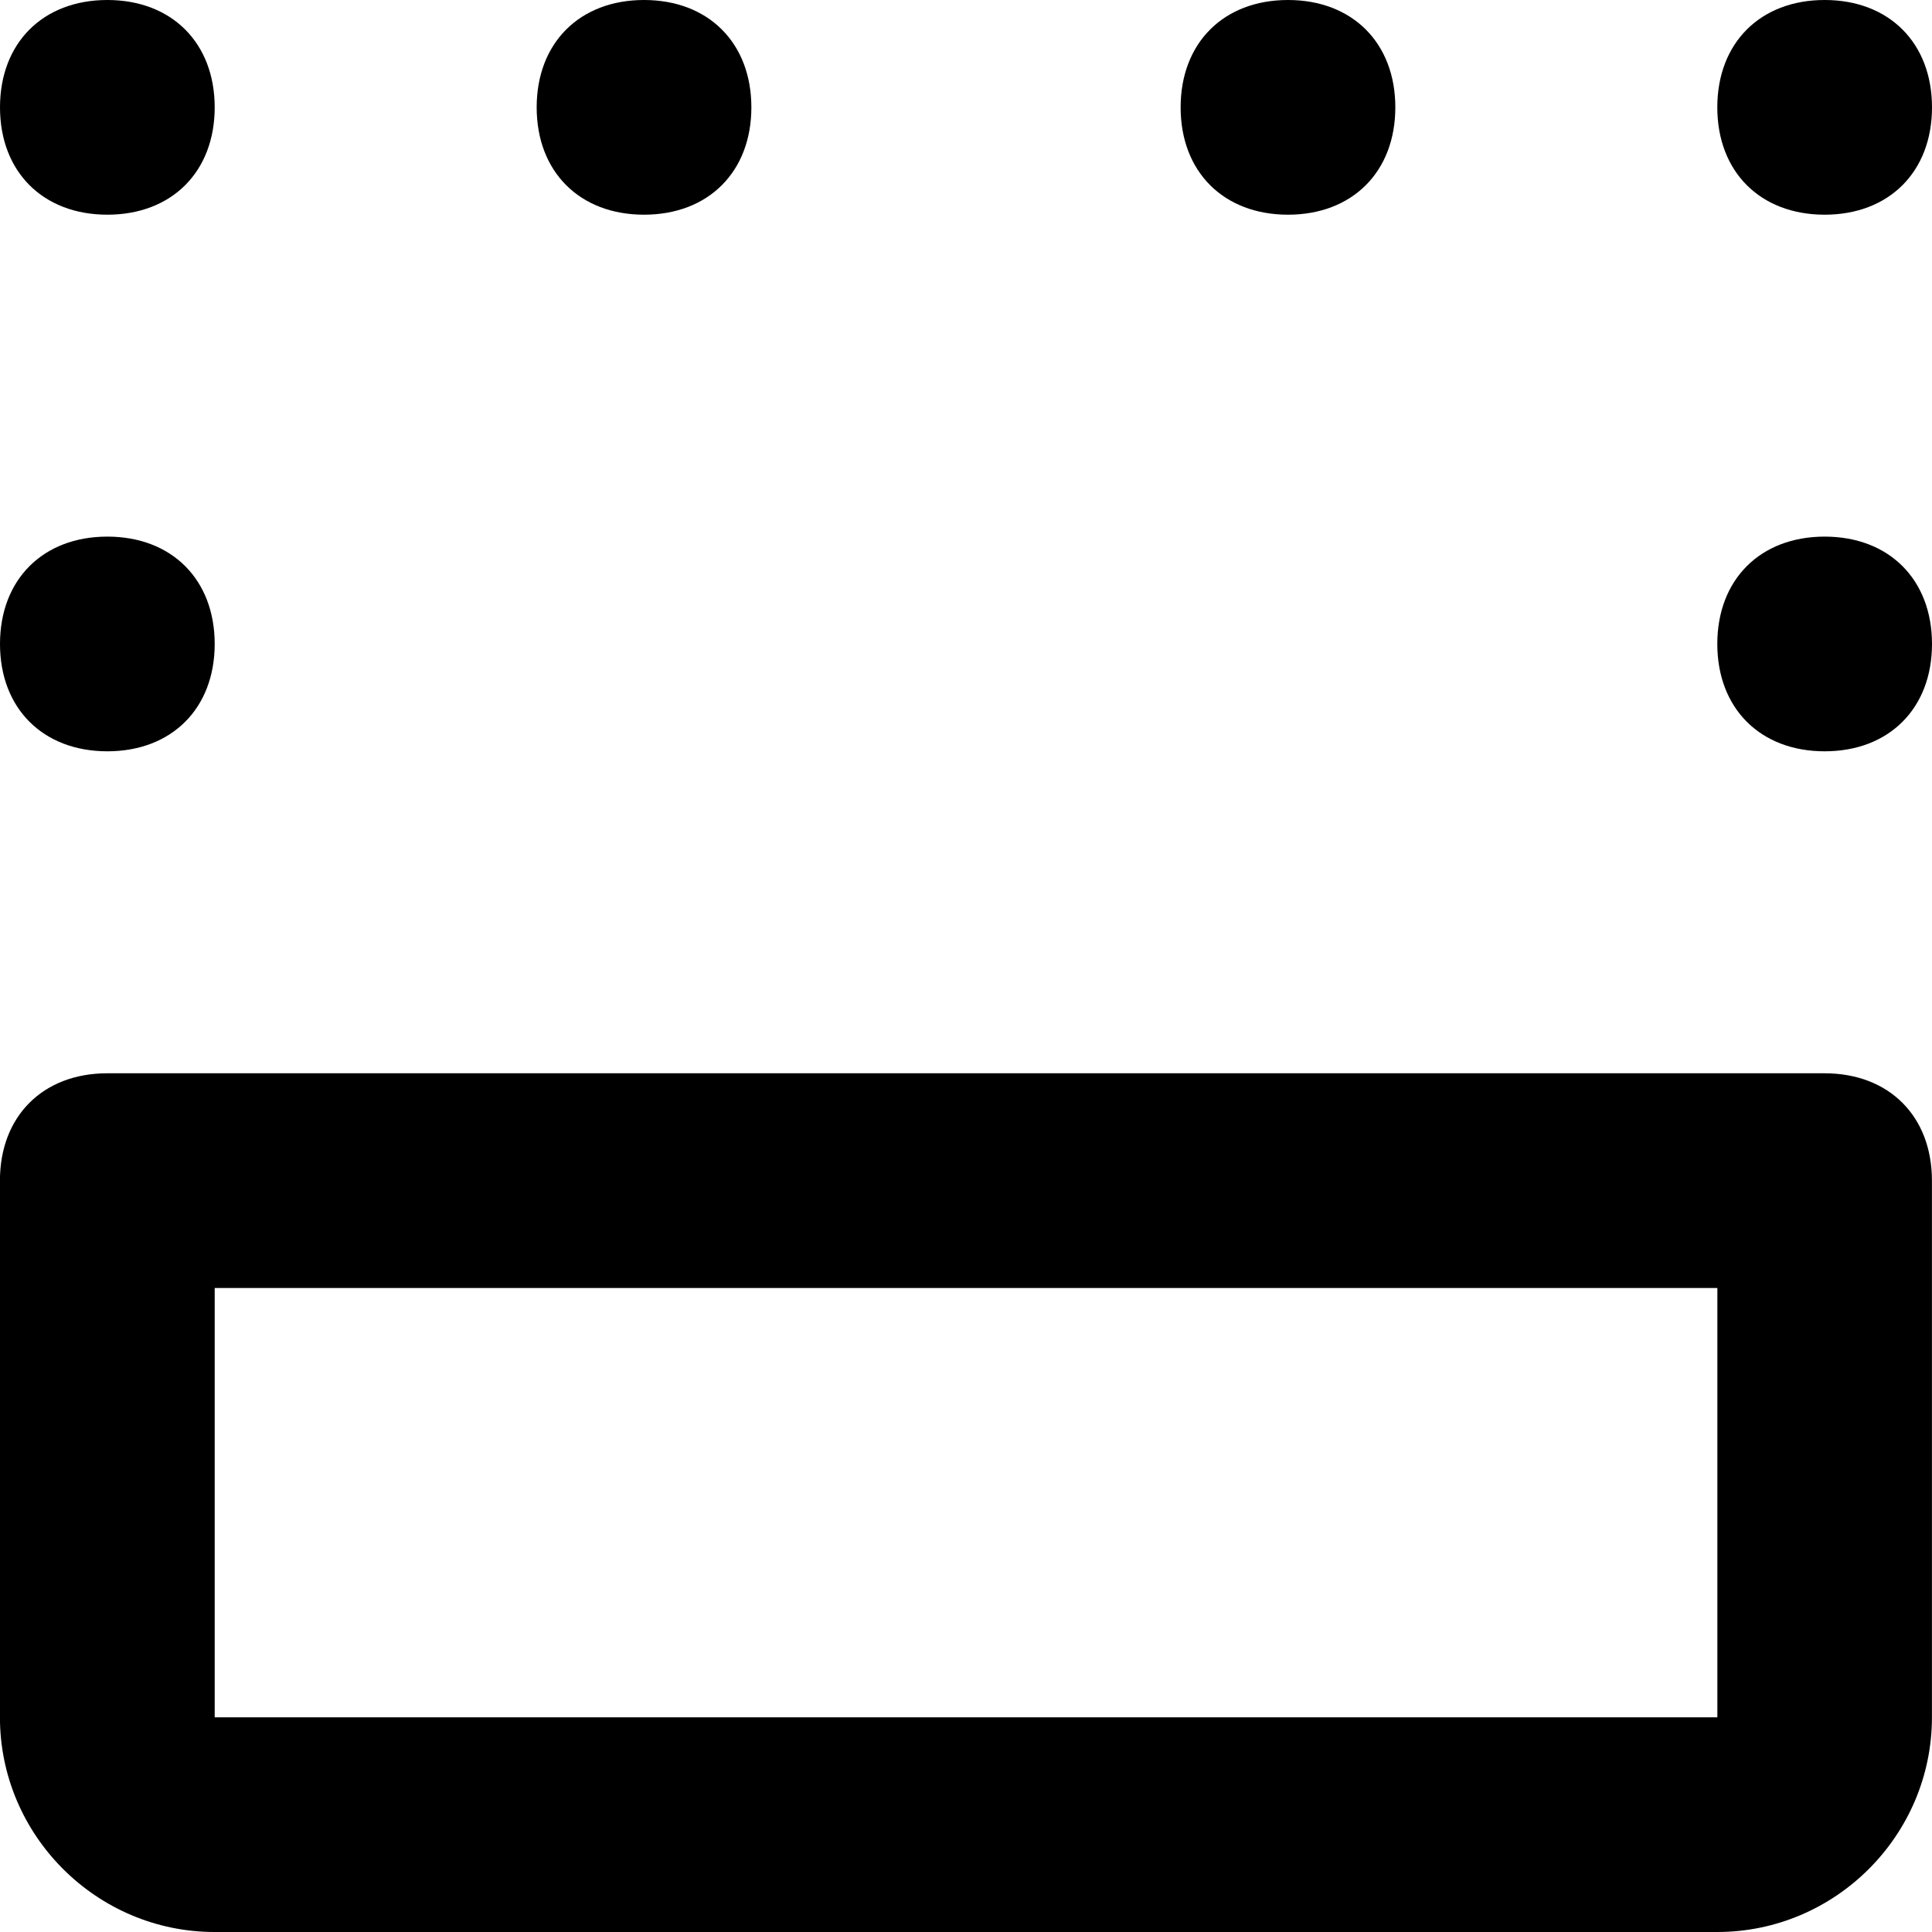 <svg  xmlns="http://www.w3.org/2000/svg" viewBox="0 0 32 32">
  <path d="M28.444 32h-24.889c-1.956 0-3.556-1.6-3.556-3.556v-8.889c0-1.067 0.711-1.778 1.778-1.778h28.444c1.067 0 1.778 0.711 1.778 1.778v8.889c0 1.956-1.6 3.556-3.556 3.556zM3.556 21.333v7.111h24.889v-7.111h-24.889z"></path>
  <path d="M1.778 12.444c-1.067 0-1.778-0.711-1.778-1.778s0.711-1.778 1.778-1.778 1.778 0.711 1.778 1.778v0c0 1.067-0.711 1.778-1.778 1.778z"></path>
  <path d="M1.778 3.556c-1.067 0-1.778-0.711-1.778-1.778s0.711-1.778 1.778-1.778 1.778 0.711 1.778 1.778v0c0 1.067-0.711 1.778-1.778 1.778z"></path>
  <path d="M10.667 3.556c-1.067 0-1.778-0.711-1.778-1.778s0.711-1.778 1.778-1.778 1.778 0.711 1.778 1.778v0c0 1.067-0.711 1.778-1.778 1.778z"></path>
  <path d="M21.333 3.556c-1.067 0-1.778-0.711-1.778-1.778s0.711-1.778 1.778-1.778 1.778 0.711 1.778 1.778v0c0 1.067-0.711 1.778-1.778 1.778z"></path>
  <path d="M30.222 3.556c-1.067 0-1.778-0.711-1.778-1.778s0.711-1.778 1.778-1.778 1.778 0.711 1.778 1.778v0c0 1.067-0.711 1.778-1.778 1.778z"></path>
  <path d="M30.222 12.444c-1.067 0-1.778-0.711-1.778-1.778s0.711-1.778 1.778-1.778 1.778 0.711 1.778 1.778v0c0 1.067-0.711 1.778-1.778 1.778z"></path>
  </svg>